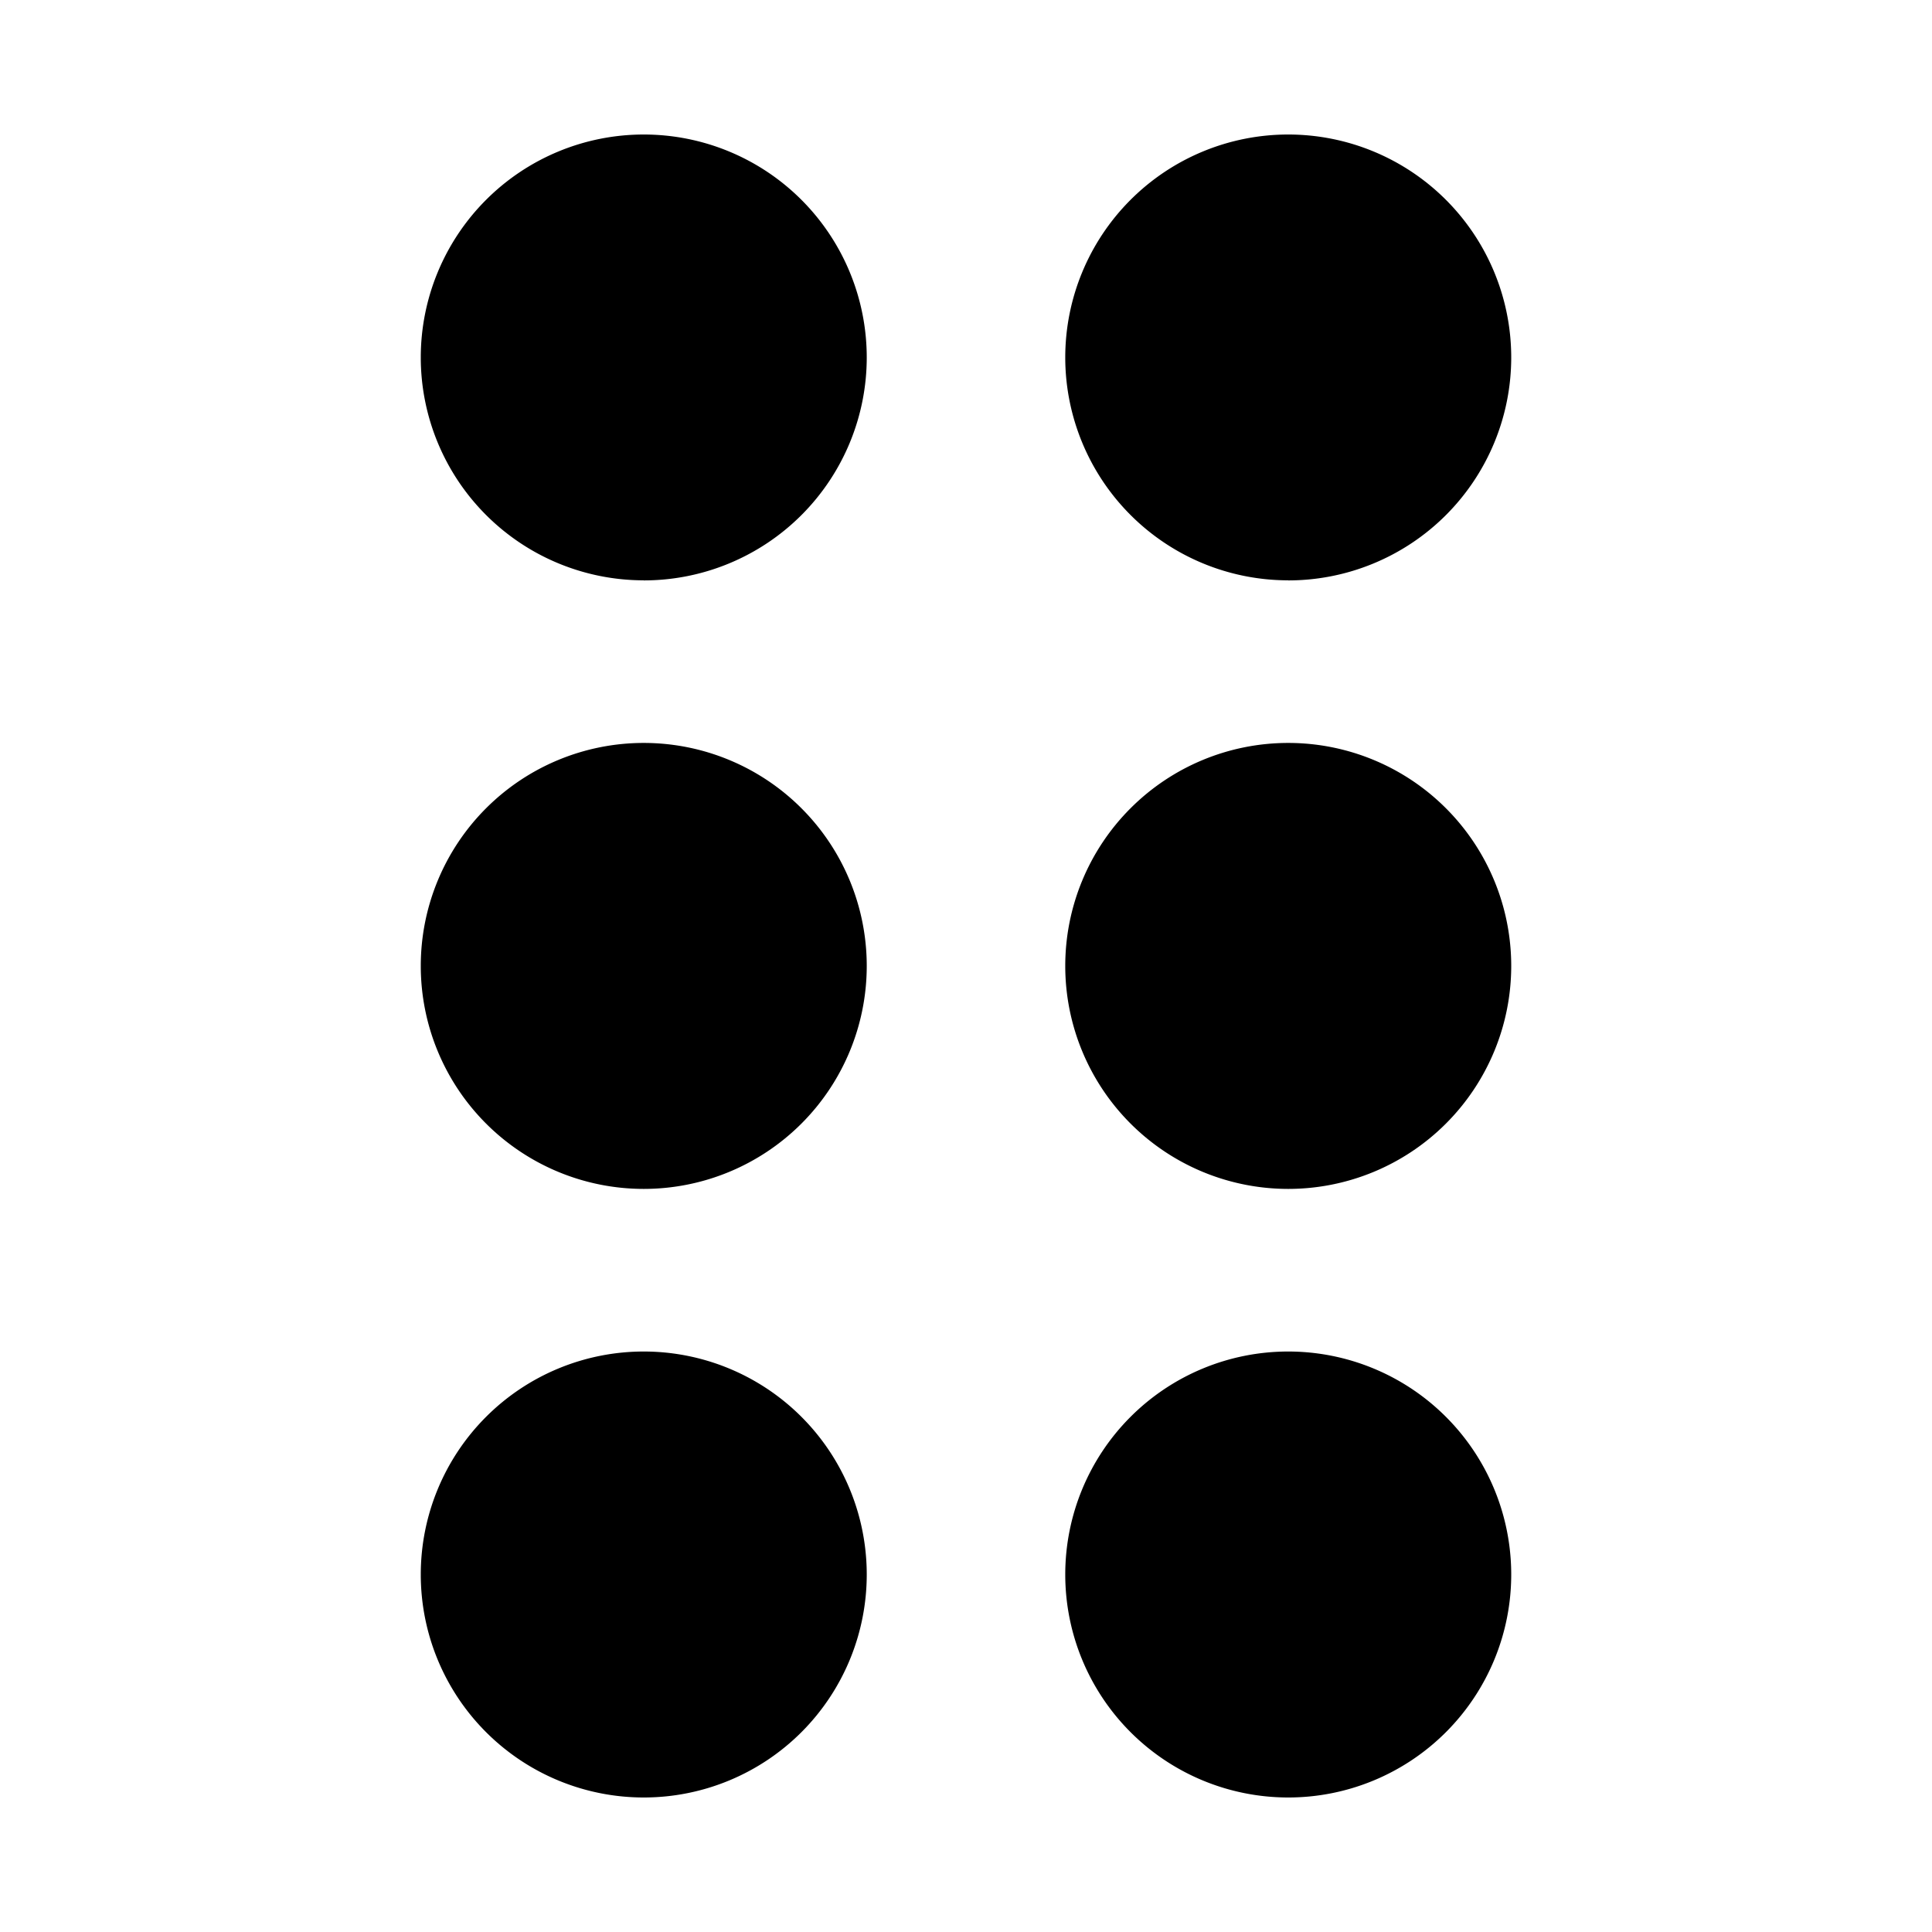 <?xml version="1.0" encoding="UTF-8" standalone="no"?>
<!-- Created with Inkscape (http://www.inkscape.org/) -->

<svg
   width="24"
   height="24"
   viewBox="0 0 24 24"
   version="1.1"
   id="svg5"
   inkscape:export-filename="EllipsisIcon.svg"
   inkscape:export-xdpi="96"
   inkscape:export-ydpi="96"
   sodipodi:docname="DragIcon.svg"
   inkscape:version="1.2 (dc2aedaf03, 2022-05-15)"
   xmlns:inkscape="http://www.inkscape.org/namespaces/inkscape"
   xmlns:sodipodi="http://sodipodi.sourceforge.net/DTD/sodipodi-0.dtd"
   xmlns="http://www.w3.org/2000/svg"
   xmlns:svg="http://www.w3.org/2000/svg">
  <sodipodi:namedview
     id="namedview7"
     pagecolor="#505050"
     bordercolor="#eeeeee"
     borderopacity="1"
     inkscape:showpageshadow="0"
     inkscape:pageopacity="0"
     inkscape:pagecheckerboard="0"
     inkscape:deskcolor="#505050"
     inkscape:document-units="mm"
     showgrid="false"
     inkscape:zoom="24.542498"
     inkscape:cx="4.6653768"
     inkscape:cy="12.610778"
     inkscape:window-width="1920"
     inkscape:window-height="991"
     inkscape:window-x="1121"
     inkscape:window-y="1345"
     inkscape:window-maximized="1"
     inkscape:current-layer="layer1" />
  <defs
     id="defs2" />
  <g
     inkscape:label="Layer 1"
     inkscape:groupmode="layer"
     id="layer1">
    <g
       id="g10502"
       transform="rotate(90,9.998,9.998)">
      <g
         id="g8268"
         style="stroke-width:1.002;stroke-dasharray:none"
         transform="translate(0.046)" />
    </g>
    <path
       id="path853"
       style="stroke-width:1.002;stroke-linecap:round;stroke-dasharray:none"
       d="m 16.003,22.329 a 2.77,2.77 0 0 1 -2.77,-2.77 2.77,2.77 0 0 1 2.77,-2.77 2.77,2.77 0 0 1 2.77,2.77 2.77,2.77 0 0 1 -2.77,2.77 z m 0,-7.56 a 2.77,2.77 0 0 1 -2.77,-2.77 2.77,2.77 0 0 1 2.77,-2.77 2.77,2.77 0 0 1 2.77,2.77 2.77,2.77 0 0 1 -2.77,2.77 z m 0,-7.56 A 2.77,2.77 0 0 1 13.233,4.44 2.77,2.77 0 0 1 16.003,1.671 2.77,2.77 0 0 1 18.773,4.44 2.77,2.77 0 0 1 16.003,7.21 Z M 7.997,22.329 a 2.77,2.77 0 0 1 -2.77,-2.77 2.77,2.77 0 0 1 2.77,-2.77 2.77,2.77 0 0 1 2.77,2.77 2.77,2.77 0 0 1 -2.77,2.77 z m 0,-7.56 a 2.77,2.77 0 0 1 -2.77,-2.77 2.77,2.77 0 0 1 2.77,-2.77 2.77,2.77 0 0 1 2.77,2.77 2.77,2.77 0 0 1 -2.77,2.77 z m 0,-7.56 A 2.77,2.77 0 0 1 5.227,4.44 2.77,2.77 0 0 1 7.997,1.671 2.77,2.77 0 0 1 10.767,4.44 2.77,2.77 0 0 1 7.997,7.21 Z" />
  </g>
</svg>
